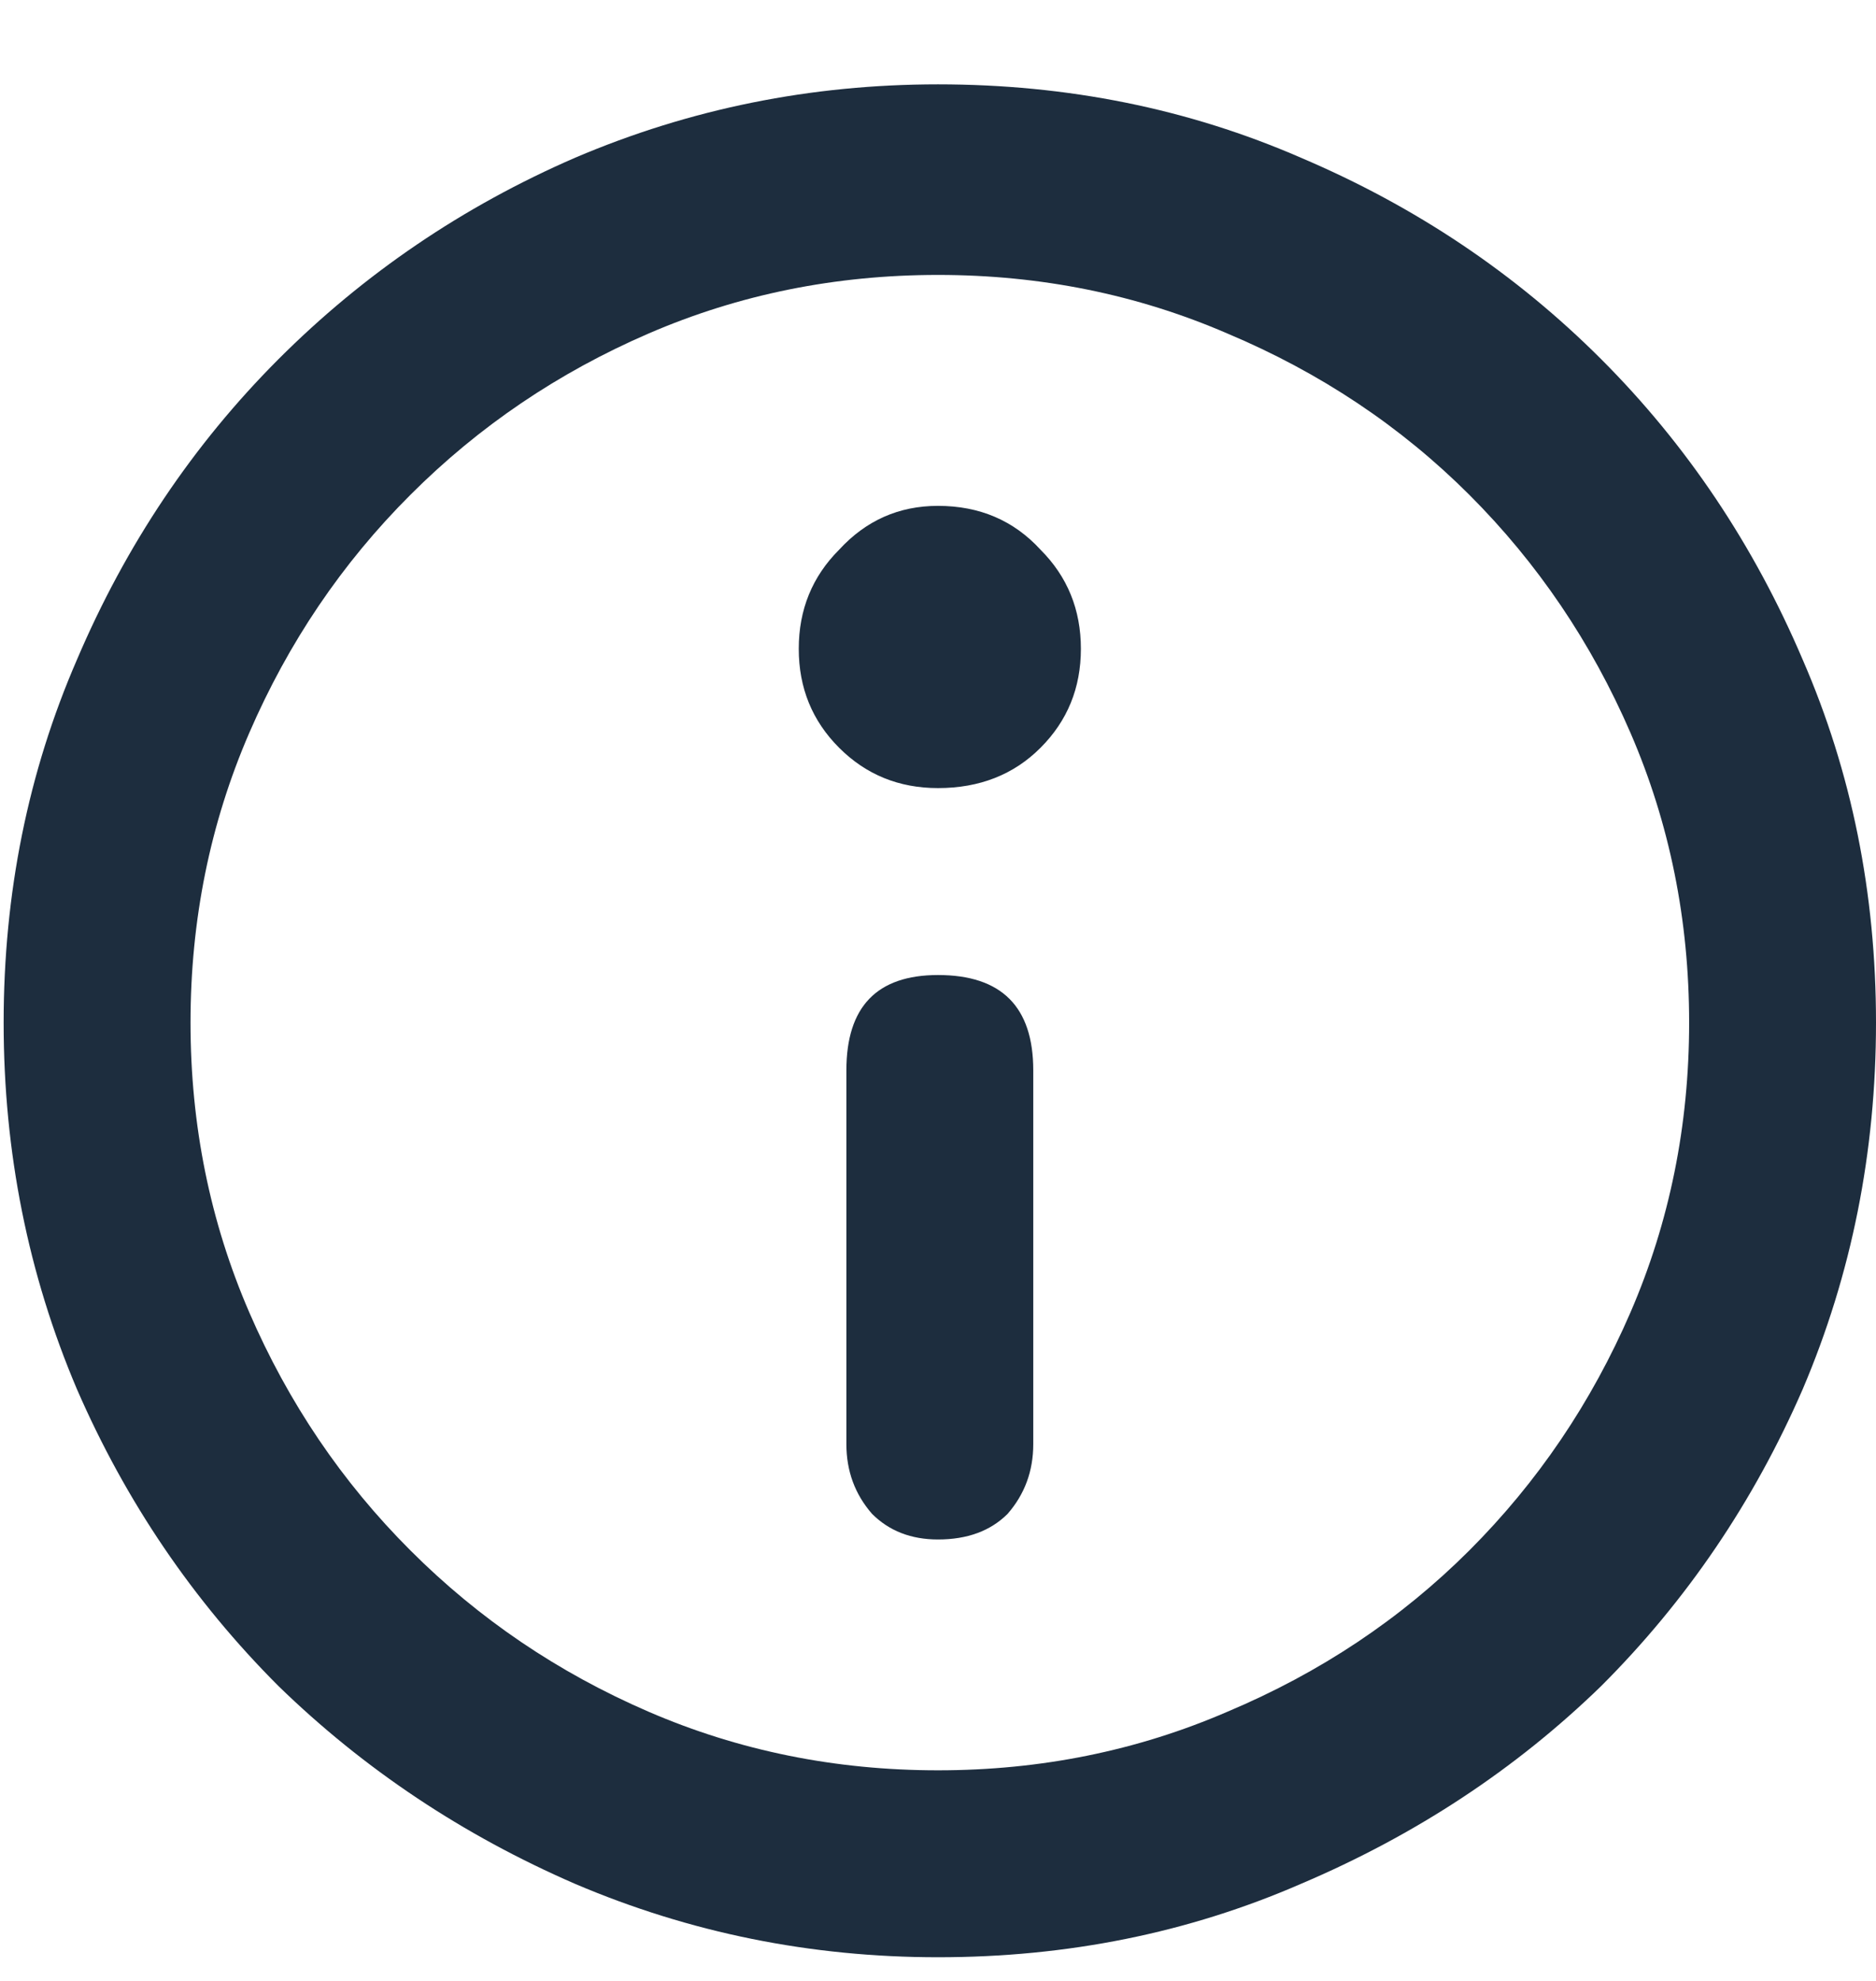 <svg width="18" height="19" viewBox="0 0 18 19" fill="none" xmlns="http://www.w3.org/2000/svg">
<path d="M9 0.809C10.242 0.809 11.402 1.043 12.48 1.512C13.582 1.98 14.543 2.625 15.363 3.445C16.184 4.266 16.828 5.227 17.297 6.328C17.766 7.406 18 8.566 18 9.809C18 11.051 17.766 12.223 17.297 13.324C16.828 14.402 16.184 15.352 15.363 16.172C14.543 16.969 13.582 17.602 12.48 18.07C11.402 18.539 10.242 18.773 9 18.773C7.781 18.773 6.621 18.539 5.52 18.07C4.441 17.602 3.492 16.969 2.672 16.172C1.852 15.352 1.207 14.402 0.738 13.324C0.27 12.223 0.035 11.051 0.035 9.809C0.035 8.566 0.27 7.406 0.738 6.328C1.207 5.227 1.852 4.266 2.672 3.445C3.492 2.625 4.441 1.98 5.52 1.512C6.621 1.043 7.781 0.809 9 0.809ZM9 16.98C9.984 16.98 10.91 16.793 11.777 16.418C12.668 16.043 13.441 15.527 14.098 14.871C14.754 14.215 15.27 13.453 15.645 12.586C16.02 11.719 16.207 10.793 16.207 9.809C16.207 8.824 16.02 7.898 15.645 7.031C15.27 6.164 14.754 5.402 14.098 4.746C13.441 4.09 12.668 3.574 11.777 3.199C10.91 2.824 9.984 2.637 9 2.637C8.016 2.637 7.09 2.824 6.223 3.199C5.355 3.574 4.594 4.09 3.938 4.746C3.281 5.402 2.766 6.164 2.391 7.031C2.016 7.898 1.828 8.824 1.828 9.809C1.828 10.793 2.016 11.719 2.391 12.586C2.766 13.453 3.281 14.215 3.938 14.871C4.594 15.527 5.355 16.043 6.223 16.418C7.09 16.793 8.016 16.98 9 16.98ZM9 4.852C9.398 4.852 9.727 4.992 9.984 5.273C10.242 5.531 10.371 5.848 10.371 6.223C10.371 6.598 10.242 6.914 9.984 7.172C9.727 7.43 9.398 7.559 9 7.559C8.625 7.559 8.309 7.43 8.051 7.172C7.793 6.914 7.664 6.598 7.664 6.223C7.664 5.848 7.793 5.531 8.051 5.273C8.309 4.992 8.625 4.852 9 4.852ZM9 9.352C9.609 9.352 9.914 9.656 9.914 10.266V13.852C9.914 14.109 9.832 14.332 9.668 14.52C9.504 14.684 9.281 14.766 9 14.766C8.742 14.766 8.531 14.684 8.367 14.52C8.203 14.332 8.121 14.109 8.121 13.852V10.266C8.121 9.656 8.414 9.352 9 9.352Z" fill="#1D2D3E"/>
</svg>
